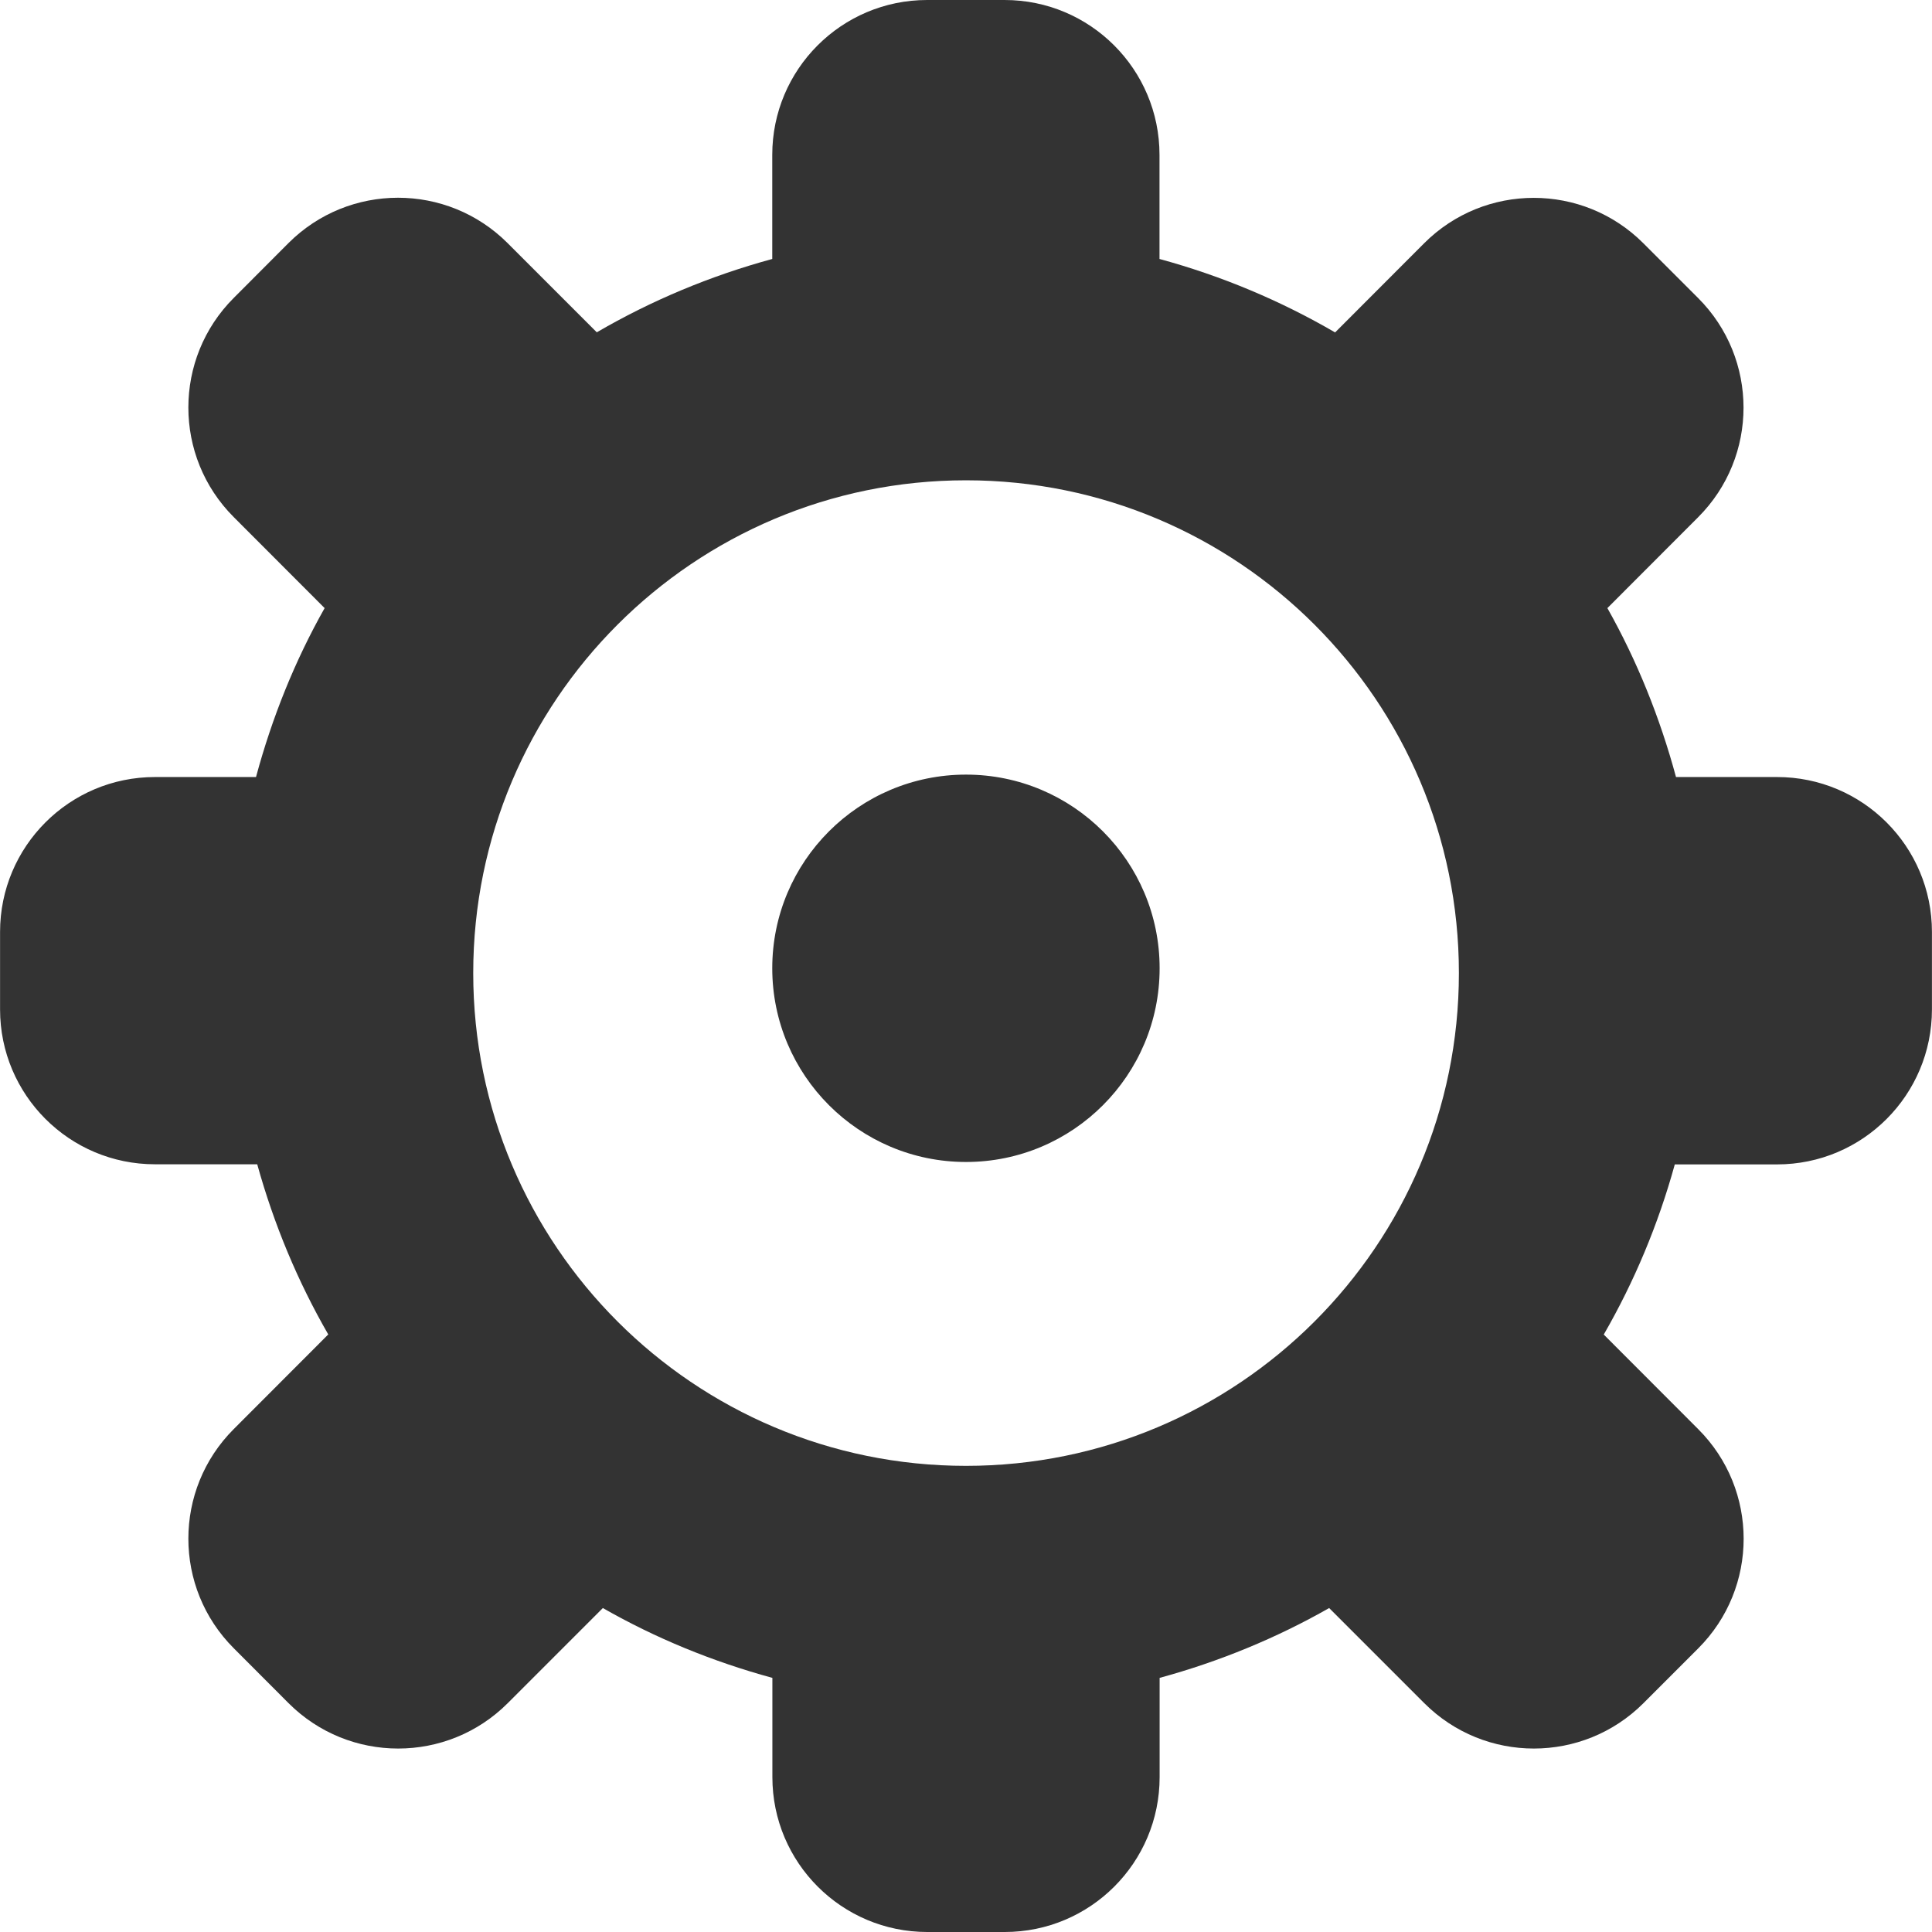 <?xml version="1.0" standalone="no"?><!DOCTYPE svg PUBLIC "-//W3C//DTD SVG 1.1//EN" "http://www.w3.org/Graphics/SVG/1.1/DTD/svg11.dtd"><svg t="1503990804822" class="icon" style="" viewBox="0 0 1024 1024" version="1.1" xmlns="http://www.w3.org/2000/svg" p-id="3168" xmlns:xlink="http://www.w3.org/1999/xlink" width="32" height="32"><defs><style type="text/css"></style></defs><path d="M941.87 617.158h-54.195c-8.79 31.88-21.489 62.152-37.652 90.182l50.09 50.159c32.073 32.071 32.073 84.09 0 116.158l-29.052 29.057c-32.073 32.067-84.09 32.067-116.158 0l-50.418-50.418c-27.962 15.91-58.111 28.354-89.86 37.01v52.595c0 45.349-36.75 82.099-82.1 82.099h-41.05c-45.344 0-82.1-36.75-82.1-82.099v-52.595c-31.749-8.656-61.892-21.037-89.86-37.01l-50.413 50.418c-32.071 32.067-84.09 32.067-116.158 0l-29.057-29.12c-32.072-32.074-32.072-84.086 0-116.159l50.095-50.159c-16.163-28.03-28.798-58.301-37.65-90.182H82.13c-45.348 0-82.098-36.75-82.098-82.099v-41.047c0-45.348 36.75-82.104 82.098-82.104h53.56c8.53-31.621 20.65-61.702 36.369-89.537l-48.172-48.236c-32.072-32.071-32.072-84.085 0-116.156l28.99-29.06c32.071-32.066 84.09-32.066 116.162 0l47.272 47.273c28.862-16.804 60.034-29.89 93.001-38.87v-55.16C409.312 36.75 446.062 0 491.411 0h41.052c45.348 0 82.098 36.75 82.098 82.099v55.16c32.968 8.979 64.204 22.128 93.07 38.933l47.208-47.272c32.067-32.068 84.086-32.068 116.158 0l29.053 29.057c32.072 32.073 32.072 84.09 0 116.158l-48.104 48.172c15.714 27.899 27.835 57.983 36.369 89.537h53.555c45.349 0 82.098 36.756 82.098 82.104v41.047c0 45.412-36.75 82.163-82.098 82.163zM512.003 254.57c-144.252 0-261.183 116.931-261.183 261.182 0 144.252 116.931 261.182 261.183 261.182 144.251 0 261.241-116.93 261.241-261.182 0-144.25-116.99-261.182-261.24-261.182z m0 361.304c-56.702 0-102.691-45.99-102.691-102.686 0-56.7 45.99-102.627 102.691-102.627 56.697 0 102.622 45.99 102.622 102.627 0 56.697-45.925 102.686-102.622 102.686z m0 0" fill="#333333" p-id="3169"></path></svg>